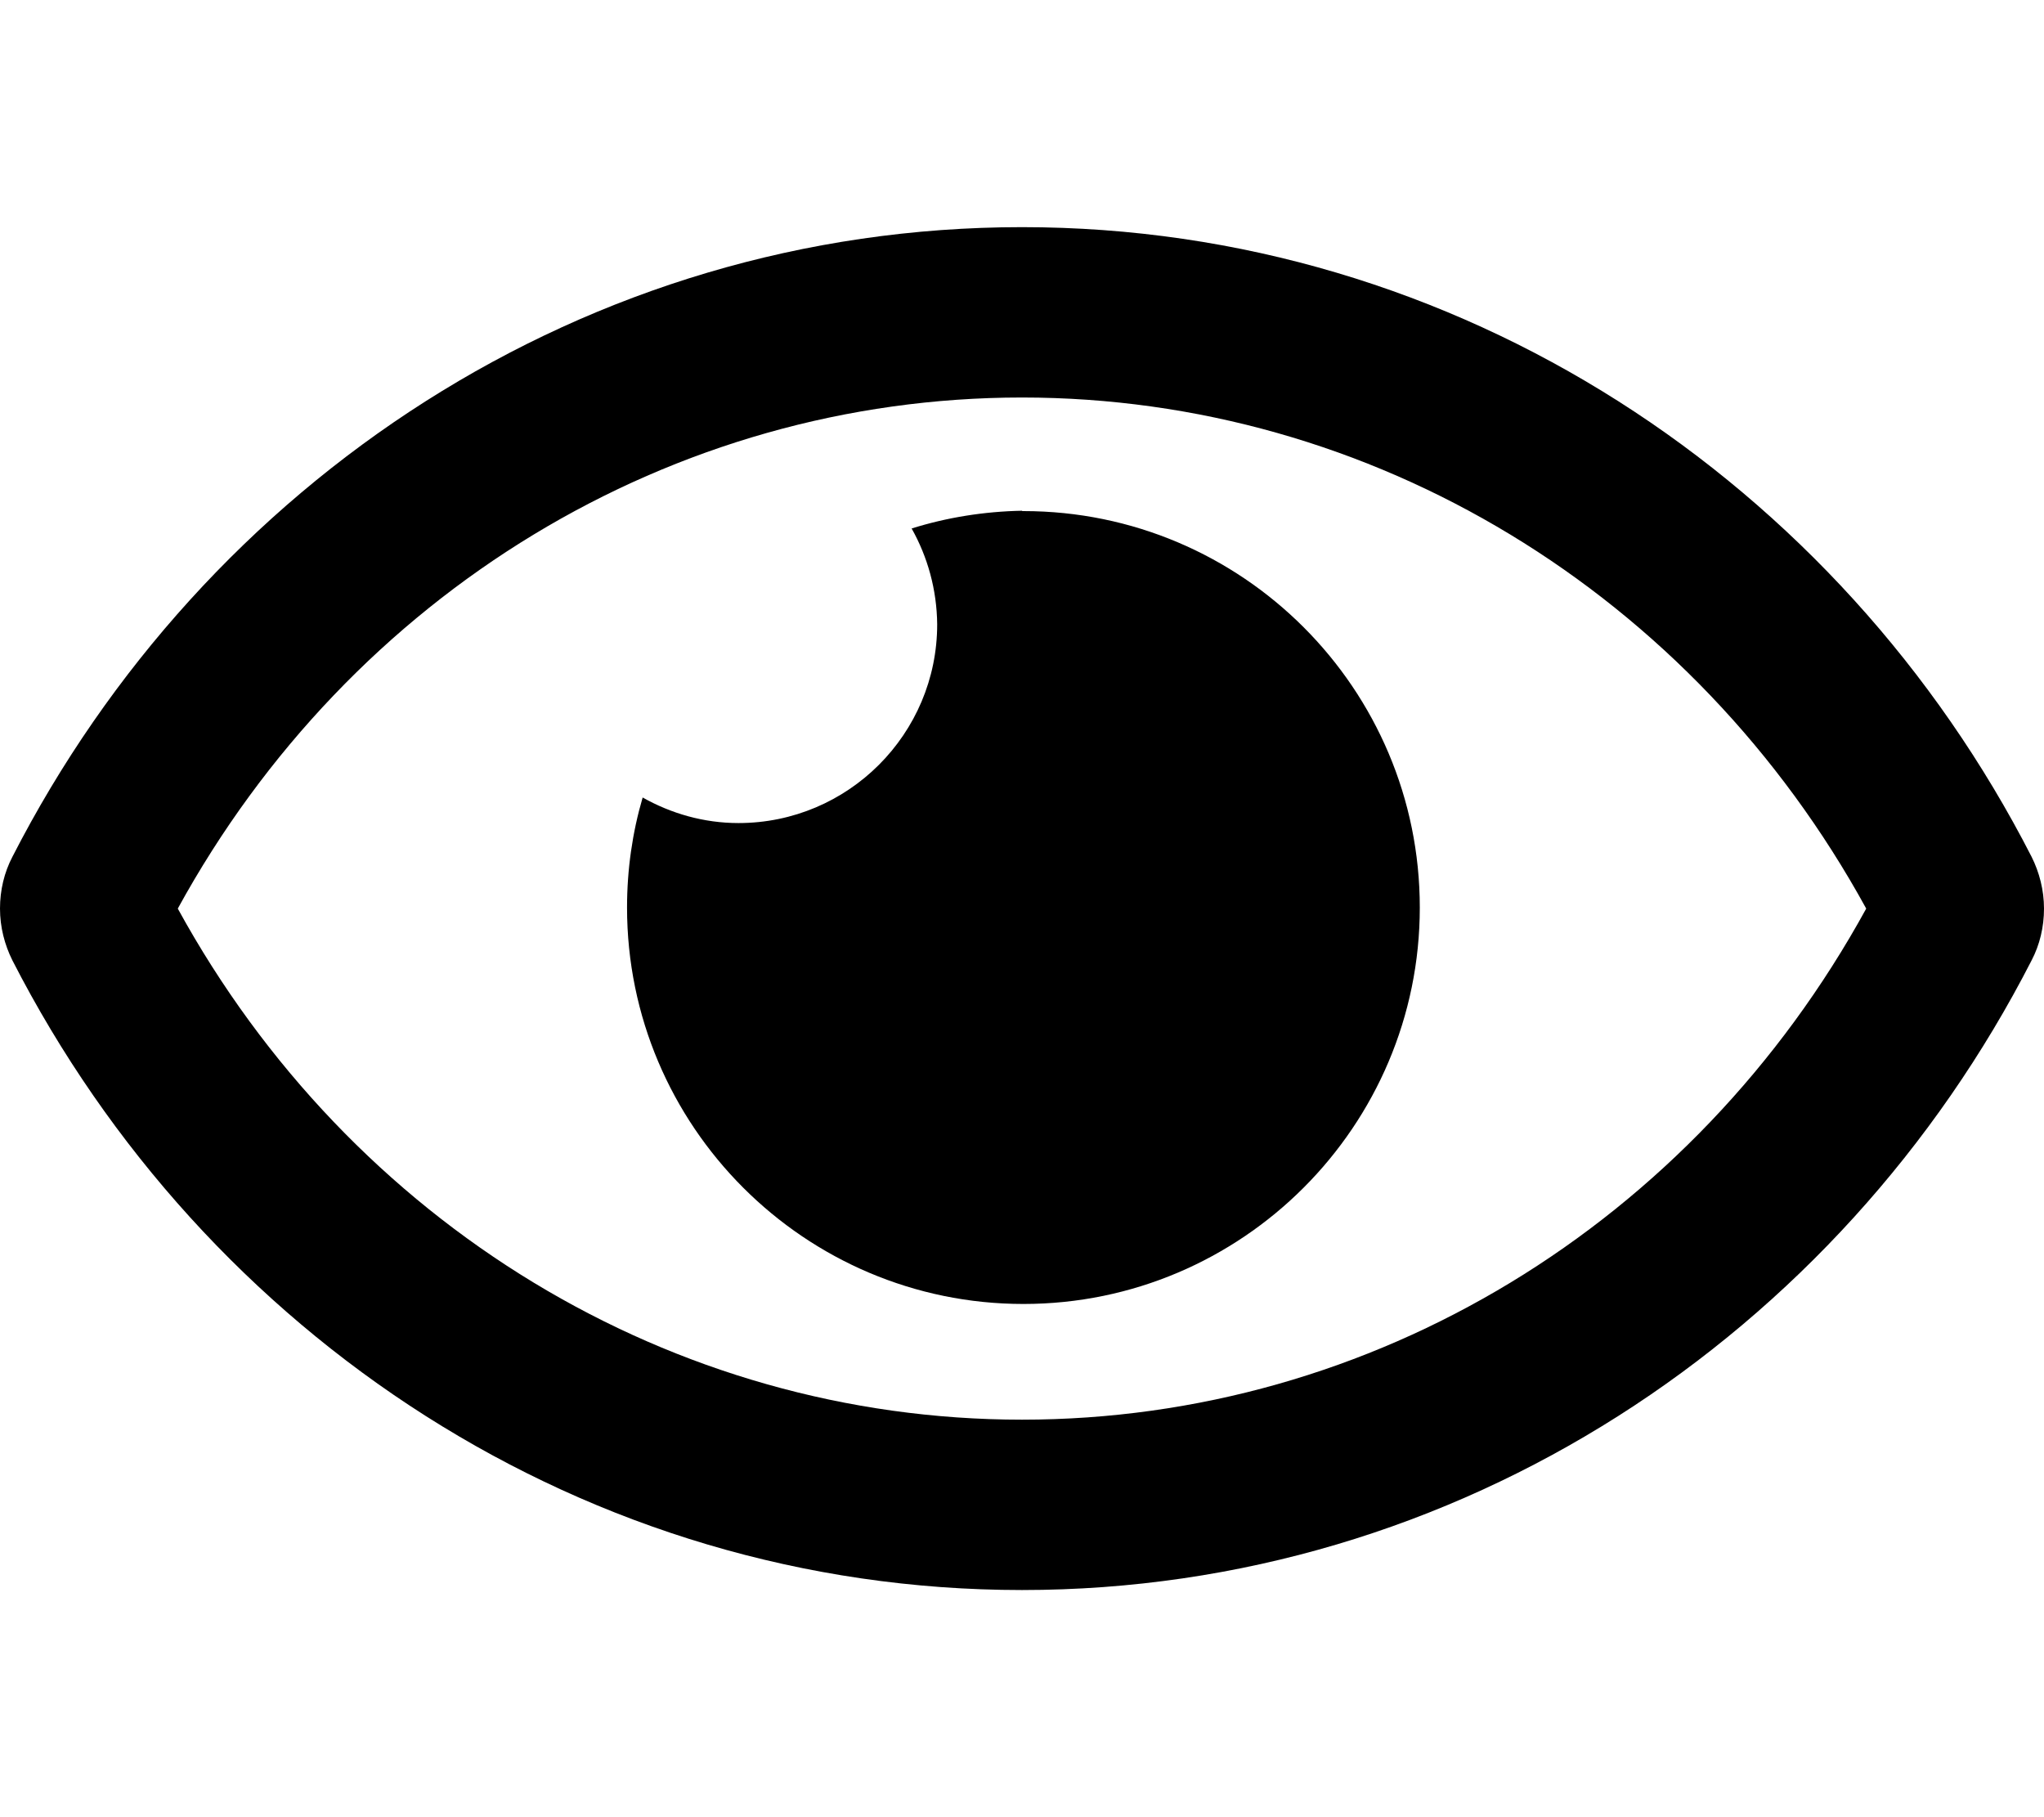 <svg xmlns="http://www.w3.org/2000/svg" width="100%" height="100%" viewBox="0 0 576 512"><path fill="currentColor" d="M288 144c0.1 0 0.2 0 0.4 0 61.7 0 111.7 50.1 111.7 111.7s-50.1 111.7-111.7 111.7-111.7-50.1-111.7-111.7c0-10.7 1.5-21.1 4.4-31 8 4.5 17.2 7.2 27 7.2 30.9 0 56-25.1 56-56-0.1-9.8-2.7-19-7.2-27 9.9-3.1 20.4-4.8 31.2-5zM572.5 241.4c2.2 4.4 3.5 9.4 3.5 14.6 0 5.2-1.2 10.2-3.5 14.6-54.2 105.8-161.6 177.4-284.5 177.4s-230.3-71.6-284.5-177.4c-2.2-4.4-3.5-9.4-3.5-14.6 0-5.2 1.2-10.2 3.5-14.6 54.2-105.8 161.6-177.4 284.5-177.4s230.3 71.6 284.5 177.4zM288 400c98.7 0 189.1-55 237.9-144-48.8-89-139.3-144-237.9-144s-189.1 55-237.9 144c48.8 89 139.3 144 237.9 144z" /></svg>